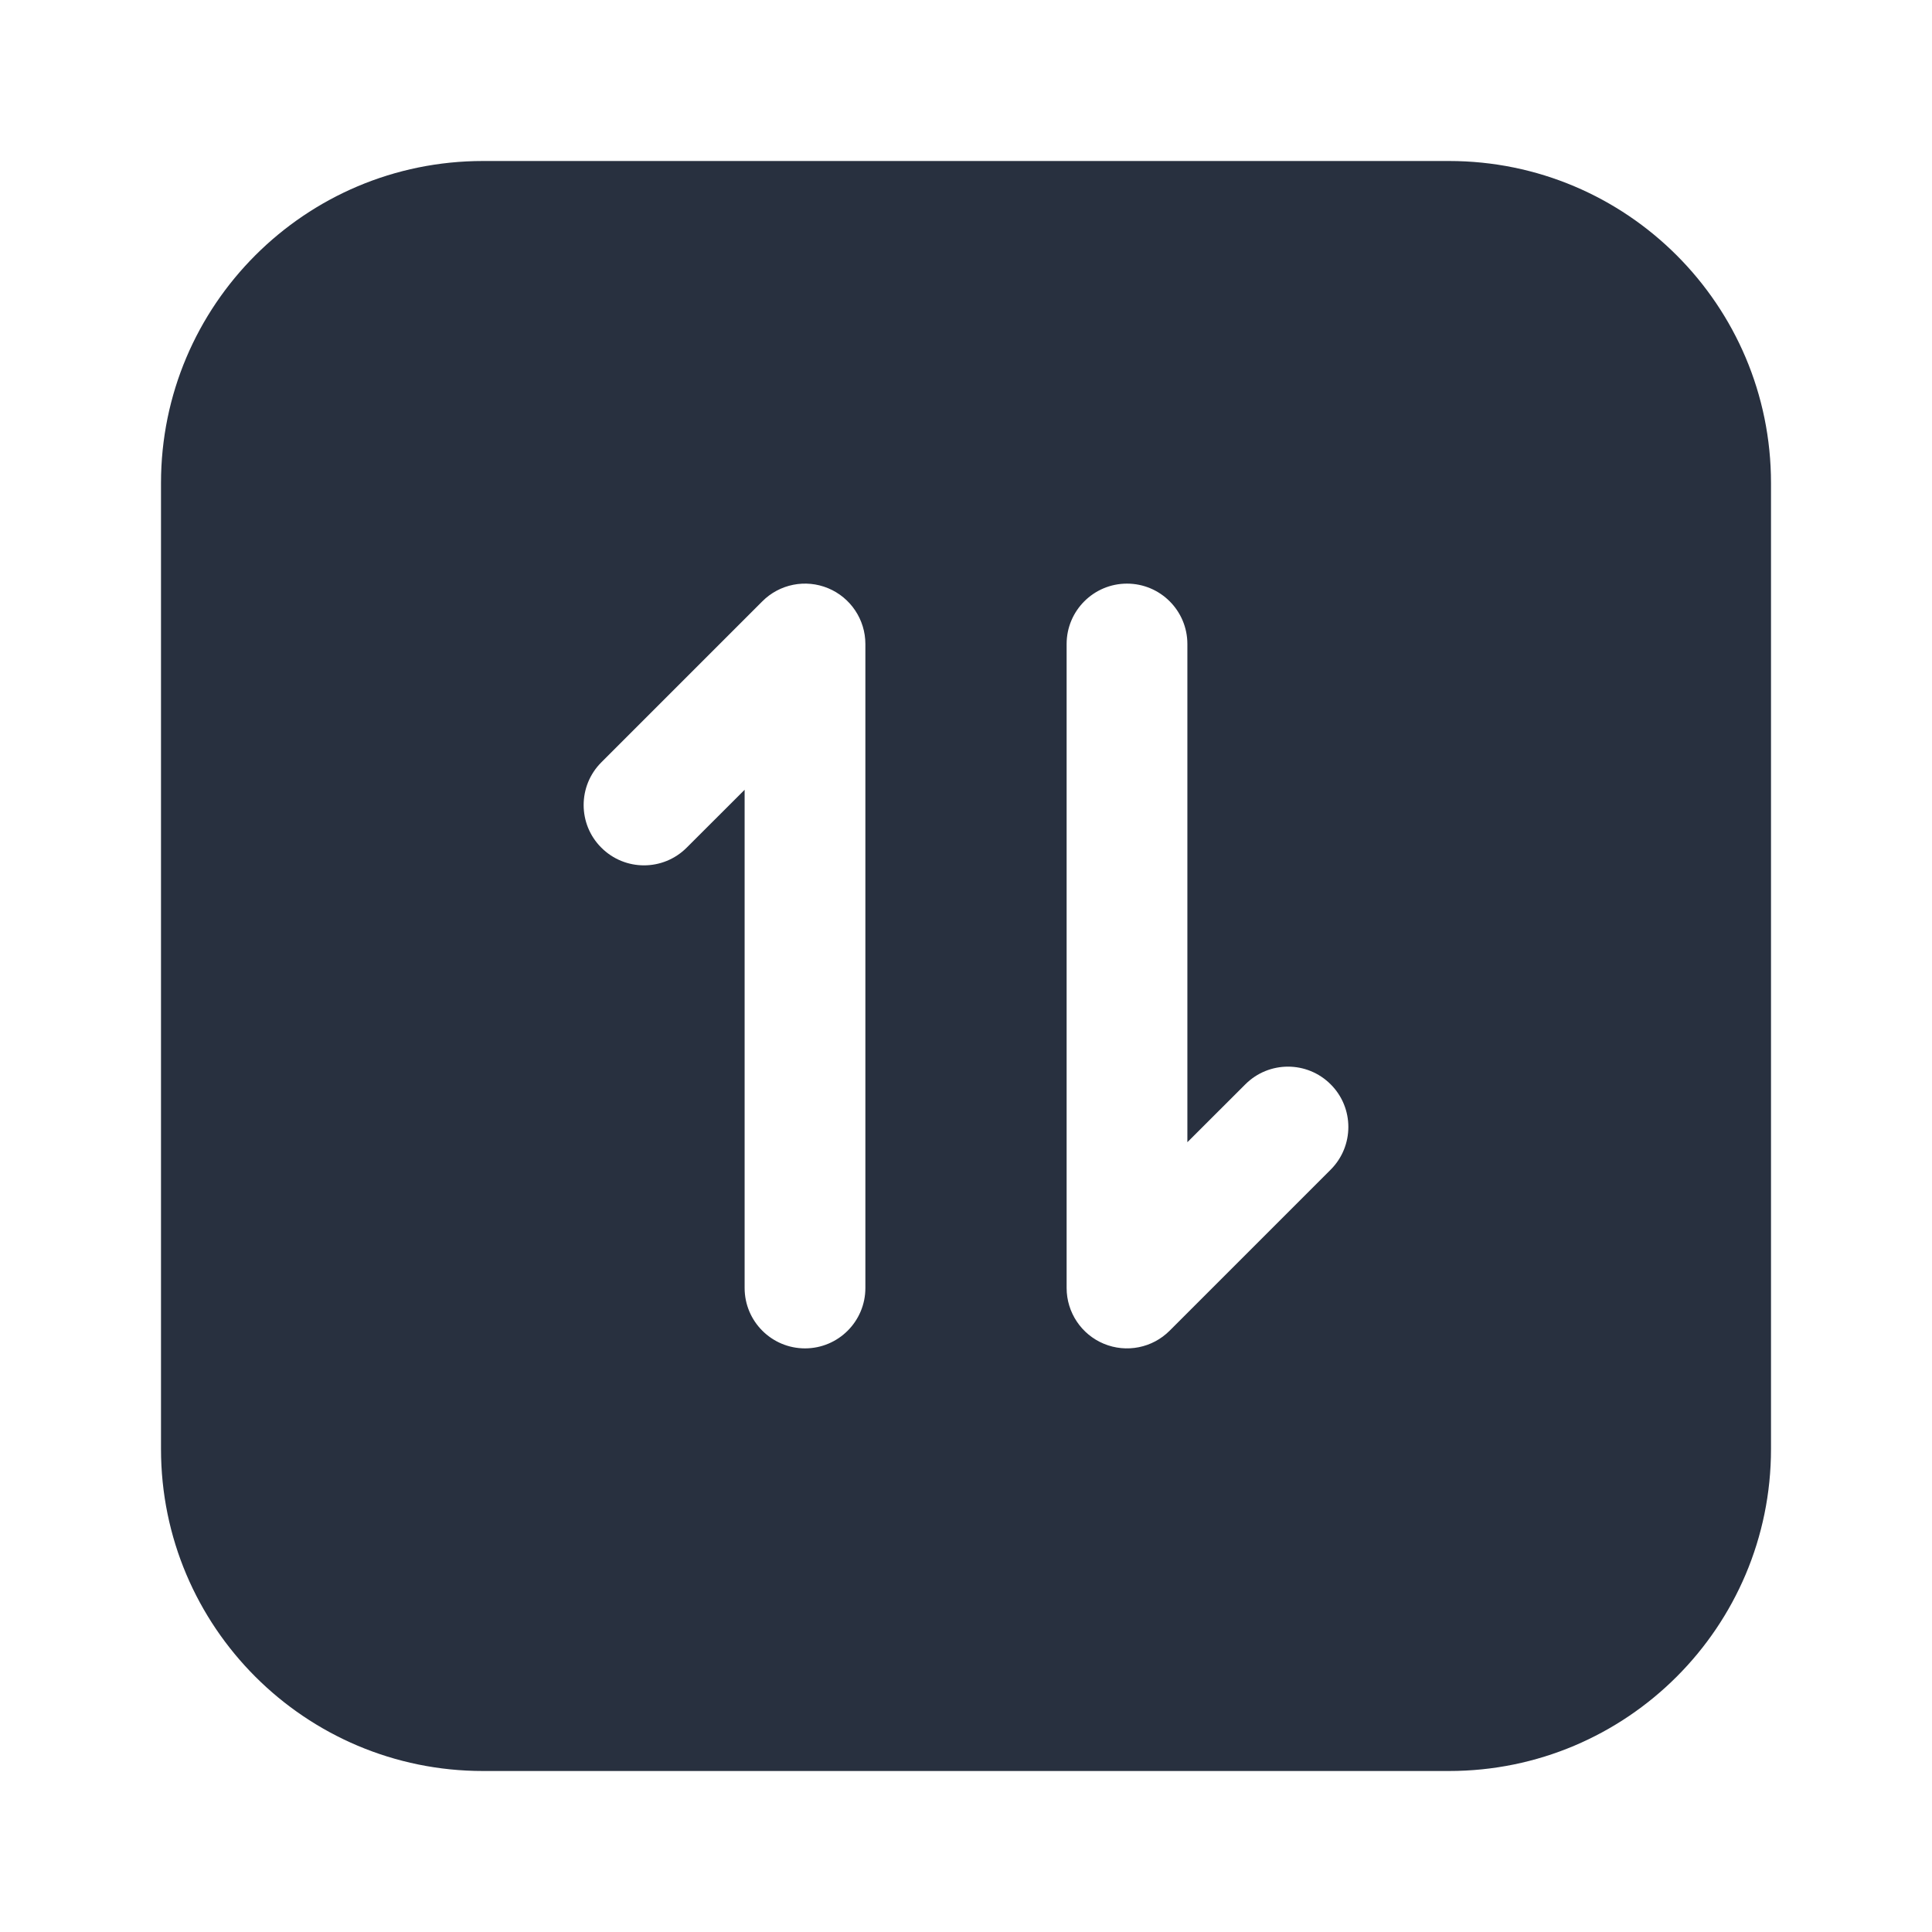 <svg width="24" height="24" viewBox="0 0 24 24" fill="none" xmlns="http://www.w3.org/2000/svg">
    <path fill-rule="evenodd" clip-rule="evenodd"
          d="M18 2H6C3.791 2 2 3.791 2 6V18C2 20.209 3.791 22 6 22H18C20.209 22 22 20.209 22 18V6C22 3.791 20.209 2 18 2ZM10.287 7.307C10.567 7.423 10.75 7.697 10.75 8V16C10.75 16.414 10.414 16.75 10 16.75C9.586 16.75 9.25 16.414 9.25 16V9.811L8.53 10.53C8.237 10.823 7.763 10.823 7.47 10.53C7.177 10.238 7.177 9.763 7.47 9.47L9.47 7.47C9.684 7.255 10.007 7.191 10.287 7.307ZM13.25 16C13.25 16.303 13.433 16.577 13.713 16.693C13.993 16.809 14.316 16.745 14.53 16.53L16.53 14.53C16.823 14.237 16.823 13.762 16.53 13.47C16.237 13.177 15.763 13.177 15.47 13.47L14.75 14.189V8C14.75 7.586 14.414 7.25 14 7.25C13.586 7.25 13.25 7.586 13.25 8V16Z"
          fill="#28303F"/>
</svg>
